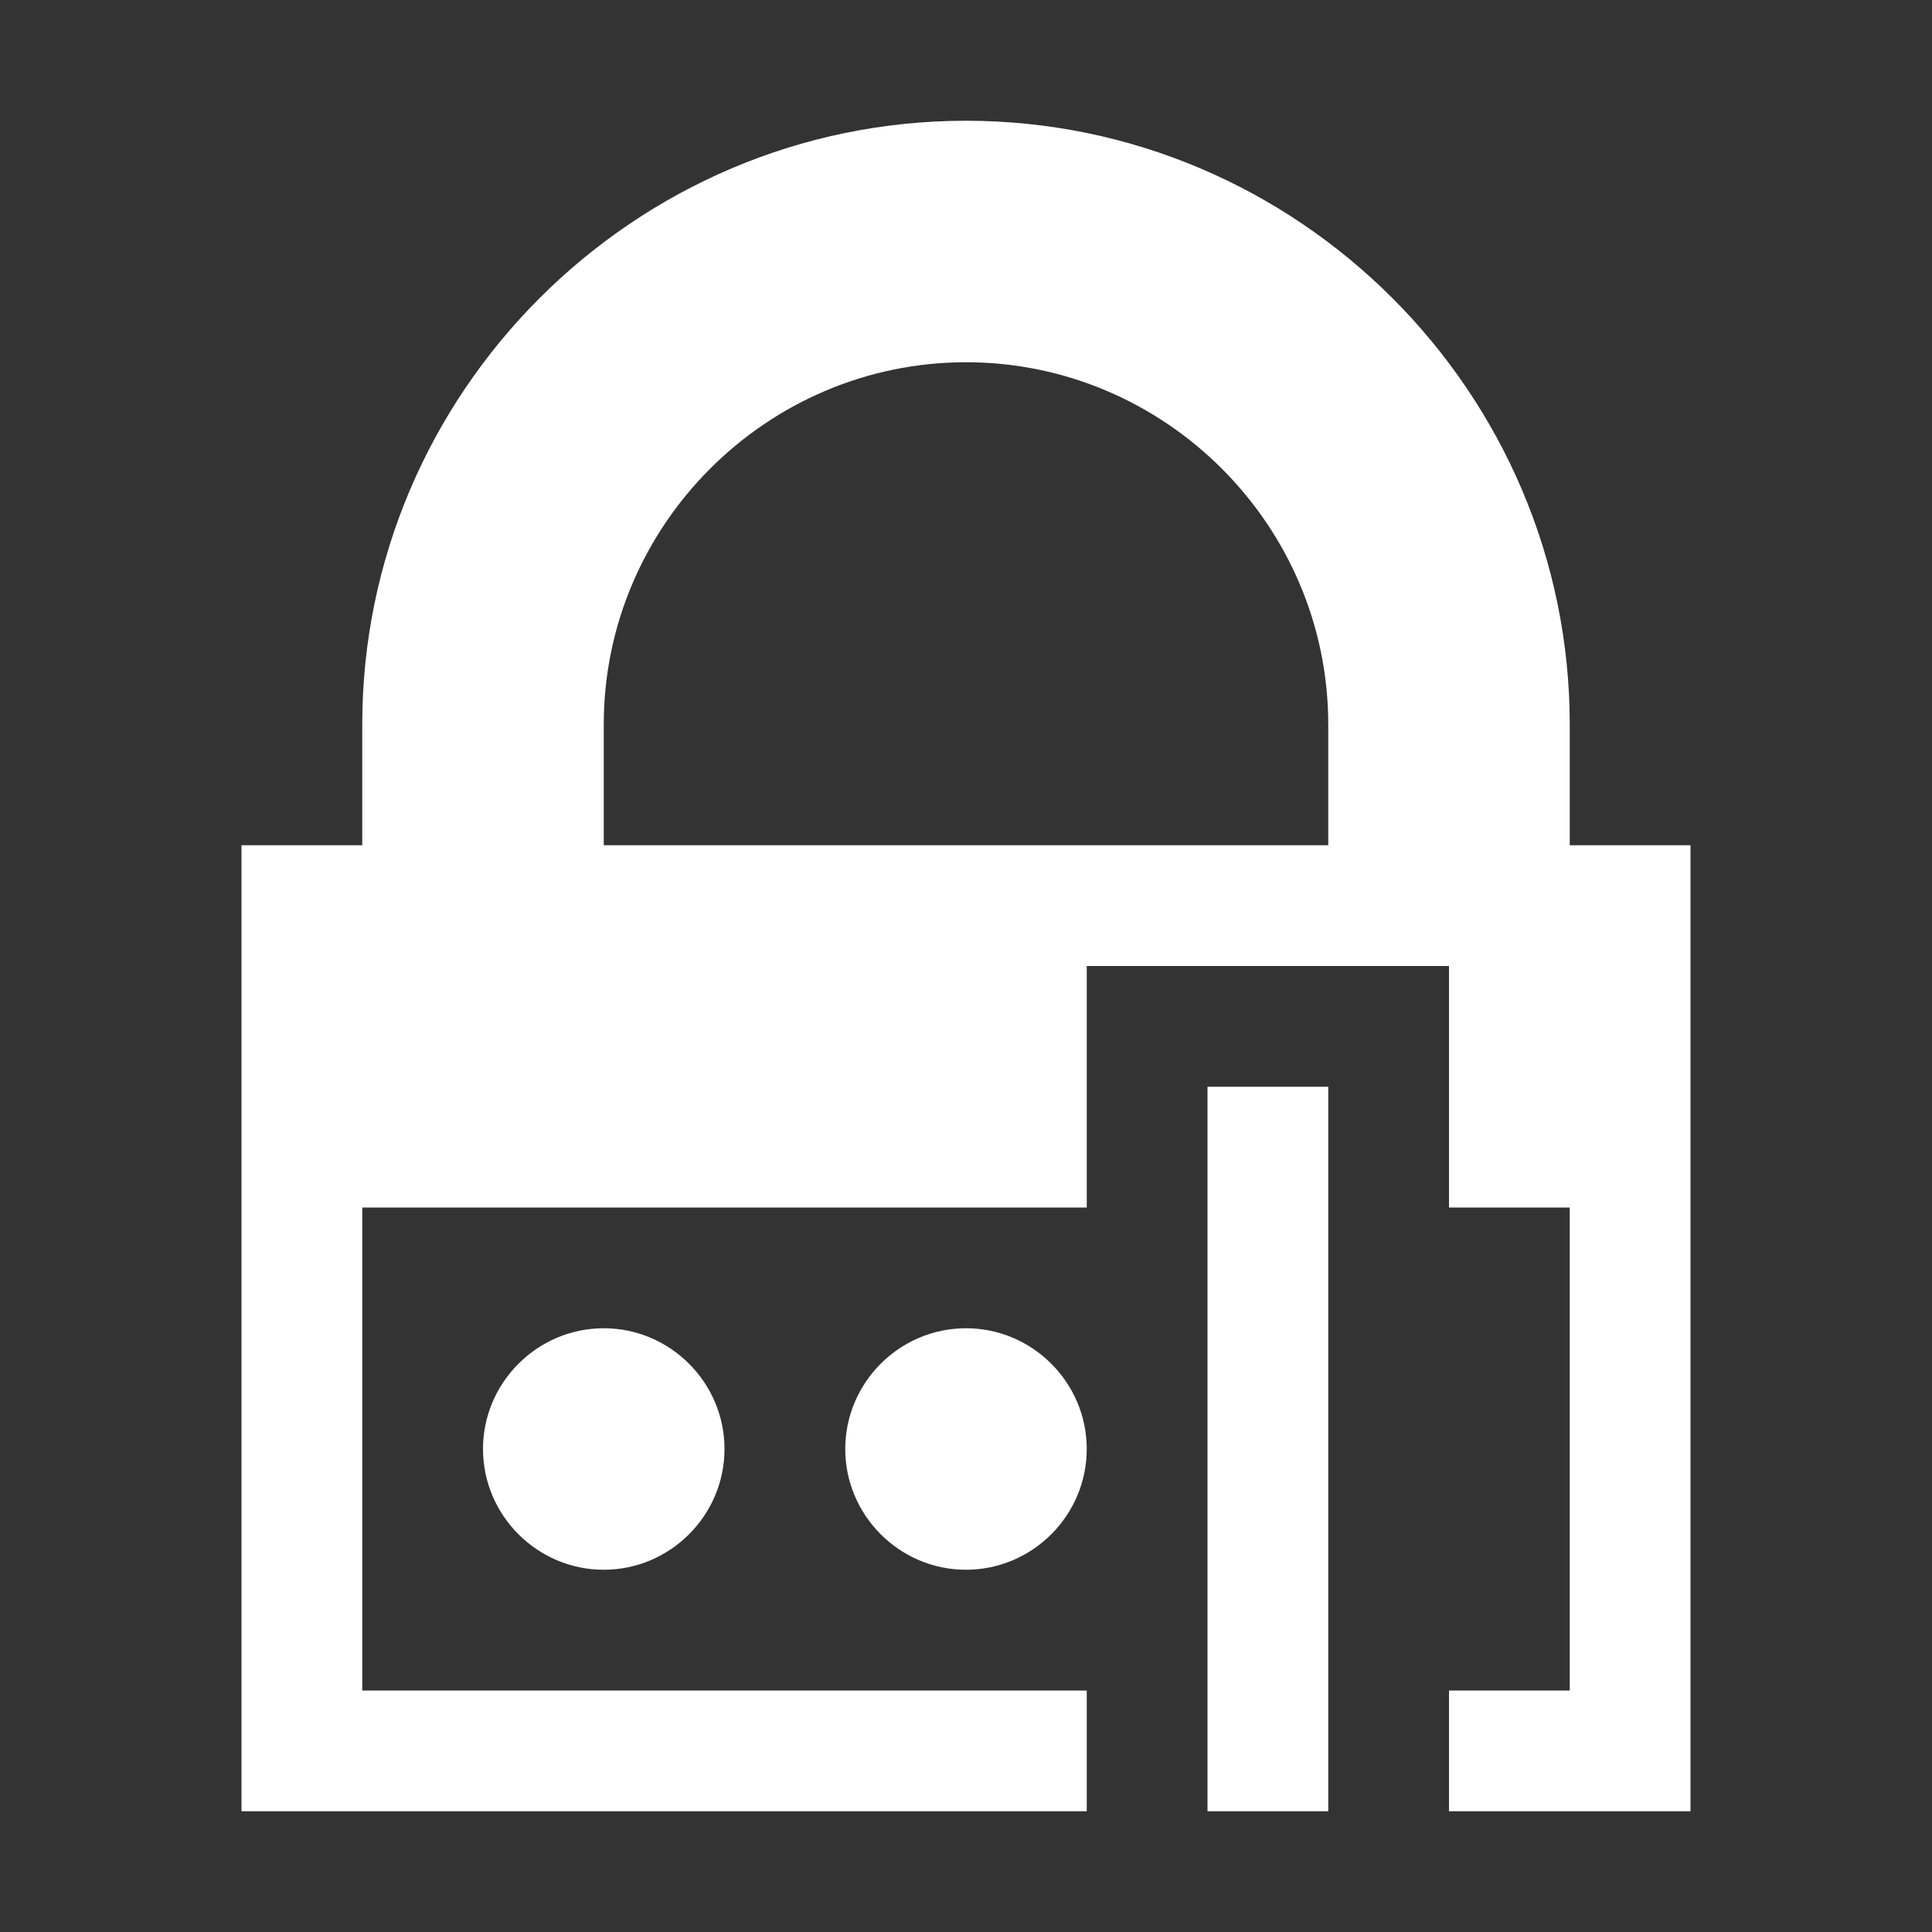 <?xml version="1.0" encoding="UTF-8" standalone="no"?>
<svg
   viewBox="0 0 32 32"
   version="1.1"
   id="svg385"
   sodipodi:docname="password.svg"
   inkscape:version="1.2 (dc2aedaf03, 2022-05-15)"
   xmlns:inkscape="http://www.inkscape.org/namespaces/inkscape"
   xmlns:sodipodi="http://sodipodi.sourceforge.net/DTD/sodipodi-0.dtd"
   xmlns="http://www.w3.org/2000/svg"
   xmlns:svg="http://www.w3.org/2000/svg">
  <rect x="0" y="0" width="32" height="32" fill="#333333" stroke="none"/>
  <defs
     id="defs389" />
  <sodipodi:namedview
     id="namedview387"
     pagecolor="#ffffff"
     bordercolor="#000000"
     borderopacity="0.25"
     inkscape:showpageshadow="2"
     inkscape:pageopacity="0.0"
     inkscape:pagecheckerboard="0"
     inkscape:deskcolor="#d1d1d1"
     showgrid="false"
     inkscape:zoom="26.15625"
     inkscape:cx="16.019116"
     inkscape:cy="16.019116"
     inkscape:window-width="1920"
     inkscape:window-height="1015"
     inkscape:window-x="-8"
     inkscape:window-y="-8"
     inkscape:window-maximized="1"
     inkscape:current-layer="svg385" />
  <path
     d="m16 2c-5.5 0-10 4.5-10 10v2h-2v4 12h14v-2h-12v-8h12v-2-2h6v2 2h2v8h-2v2h4v-12-4h-2v-2c0-5.5-4.5-10-10-10zm0 4c3.3 0 6 2.7 6 6v2h-12v-2c0-3.3 2.7-6 6-6zm4 12v12h2v-12zm-10 4c-1.1 0-2 .9-2 2s.9 2 2 2 2-.9 2-2-.9-2-2-2zm6 0c-1.1 0-2 .9-2 2s.9 2 2 2 2-.9 2-2-.9-2-2-2z"
     id="path383"
     style="fill:#ffffff" />
</svg>

